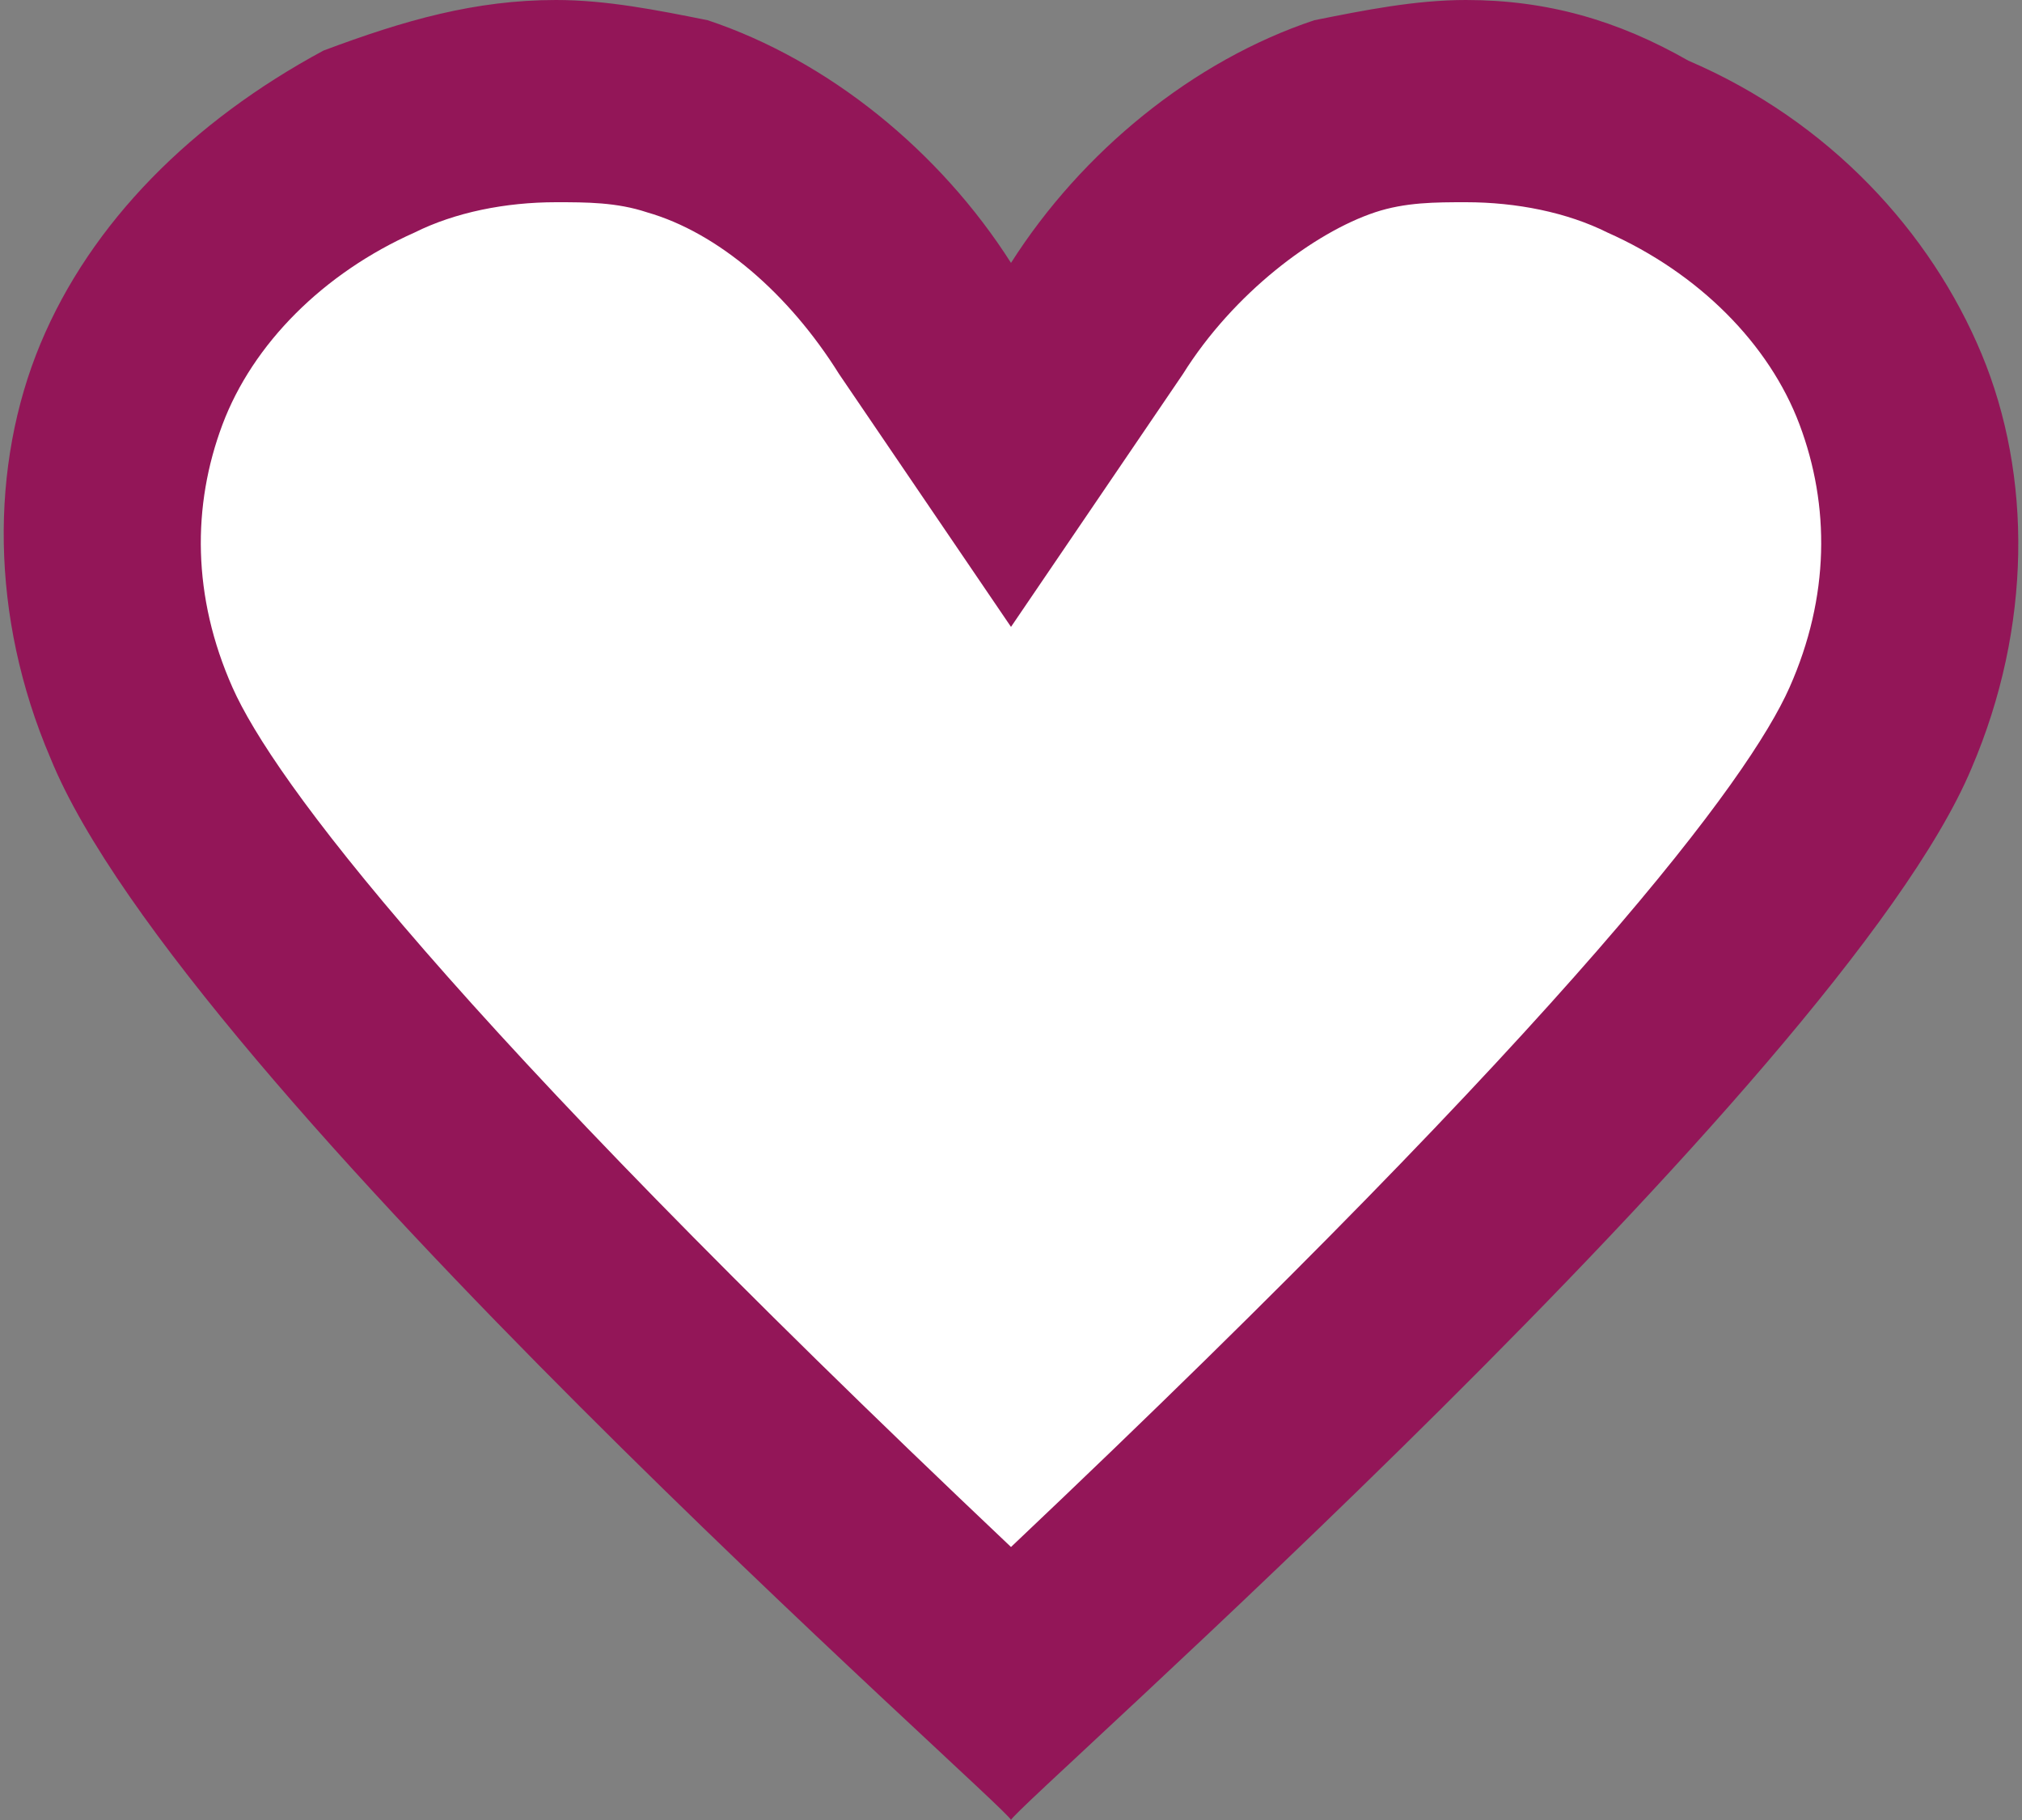 <?xml version="1.0" encoding="utf-8"?>
<!-- Generator: Adobe Illustrator 17.1.0, SVG Export Plug-In . SVG Version: 6.00 Build 0)  -->
<!DOCTYPE svg PUBLIC "-//W3C//DTD SVG 1.1//EN" "http://www.w3.org/Graphics/SVG/1.1/DTD/svg11.dtd">
<svg version="1.1" id="Layer_1" xmlns="http://www.w3.org/2000/svg" xmlns:xlink="http://www.w3.org/1999/xlink" x="0px" y="0px"
	 viewBox="0 0 20 18" enable-background="new 0 0 20 18" xml:space="preserve">
<rect x="0" y="0" width="20" height="18" fill="#808080" stroke="none"/>
<g>
	<path fill="#FFFFFF" d="M10,16.6c-5-4.7-7.9-7.9-8.6-9.4C0.9,6,0.9,4.9,1.3,3.8c0.4-1,1.3-1.9,2.4-2.4C4.3,1.1,4.9,1,5.5,1
		c0.4,0,0.8,0.1,1.2,0.2c0.9,0.3,1.8,1,2.5,2L10,4.4l0.8-1.2c0.7-1,1.6-1.8,2.5-2C13.7,1.1,14.1,1,14.5,1c0.6,0,1.2,0.1,1.8,0.4
		c1.1,0.5,2,1.4,2.4,2.4c0.4,1.1,0.4,2.2-0.1,3.4C17.9,8.7,15,11.9,10,16.6C10,16.6,10,16.6,10,16.6C10,16.6,10,16.6,10,16.6z"/>
	<path fill="#931658" d="M14.5,2c0.5,0,1,0.1,1.4,0.3c0.9,0.4,1.6,1.1,1.9,1.9c0.3,0.8,0.3,1.7-0.1,2.6c-0.4,0.9-2.1,3.2-7.7,8.5
		C4.4,10,2.7,7.7,2.3,6.8C1.9,5.9,1.9,5,2.2,4.2c0.3-0.8,1-1.5,1.9-1.9C4.5,2.1,5,2,5.5,2c0.3,0,0.6,0,0.9,0.1
		c0.7,0.2,1.4,0.8,1.9,1.6L10,6.2l1.7-2.5c0.5-0.8,1.3-1.4,1.9-1.6C13.9,2,14.2,2,14.5,2 M14.5,0c-0.5,0-1,0.1-1.5,0.2
		c-1.2,0.4-2.3,1.3-3,2.4C9.3,1.5,8.2,0.6,7,0.2C6.5,0.1,6,0,5.5,0C4.7,0,4,0.2,3.2,0.5C1.9,1.2,0.9,2.2,0.4,3.4
		c-0.5,1.2-0.5,2.7,0.1,4.1C1.8,10.7,10,17.9,10,18c0-0.1,8.2-7.3,9.5-10.4c0.6-1.4,0.6-2.9,0.1-4.1c-0.5-1.2-1.5-2.3-2.9-2.9
		C16,0.2,15.3,0,14.5,0L14.5,0z"/>
</g>
</svg>
